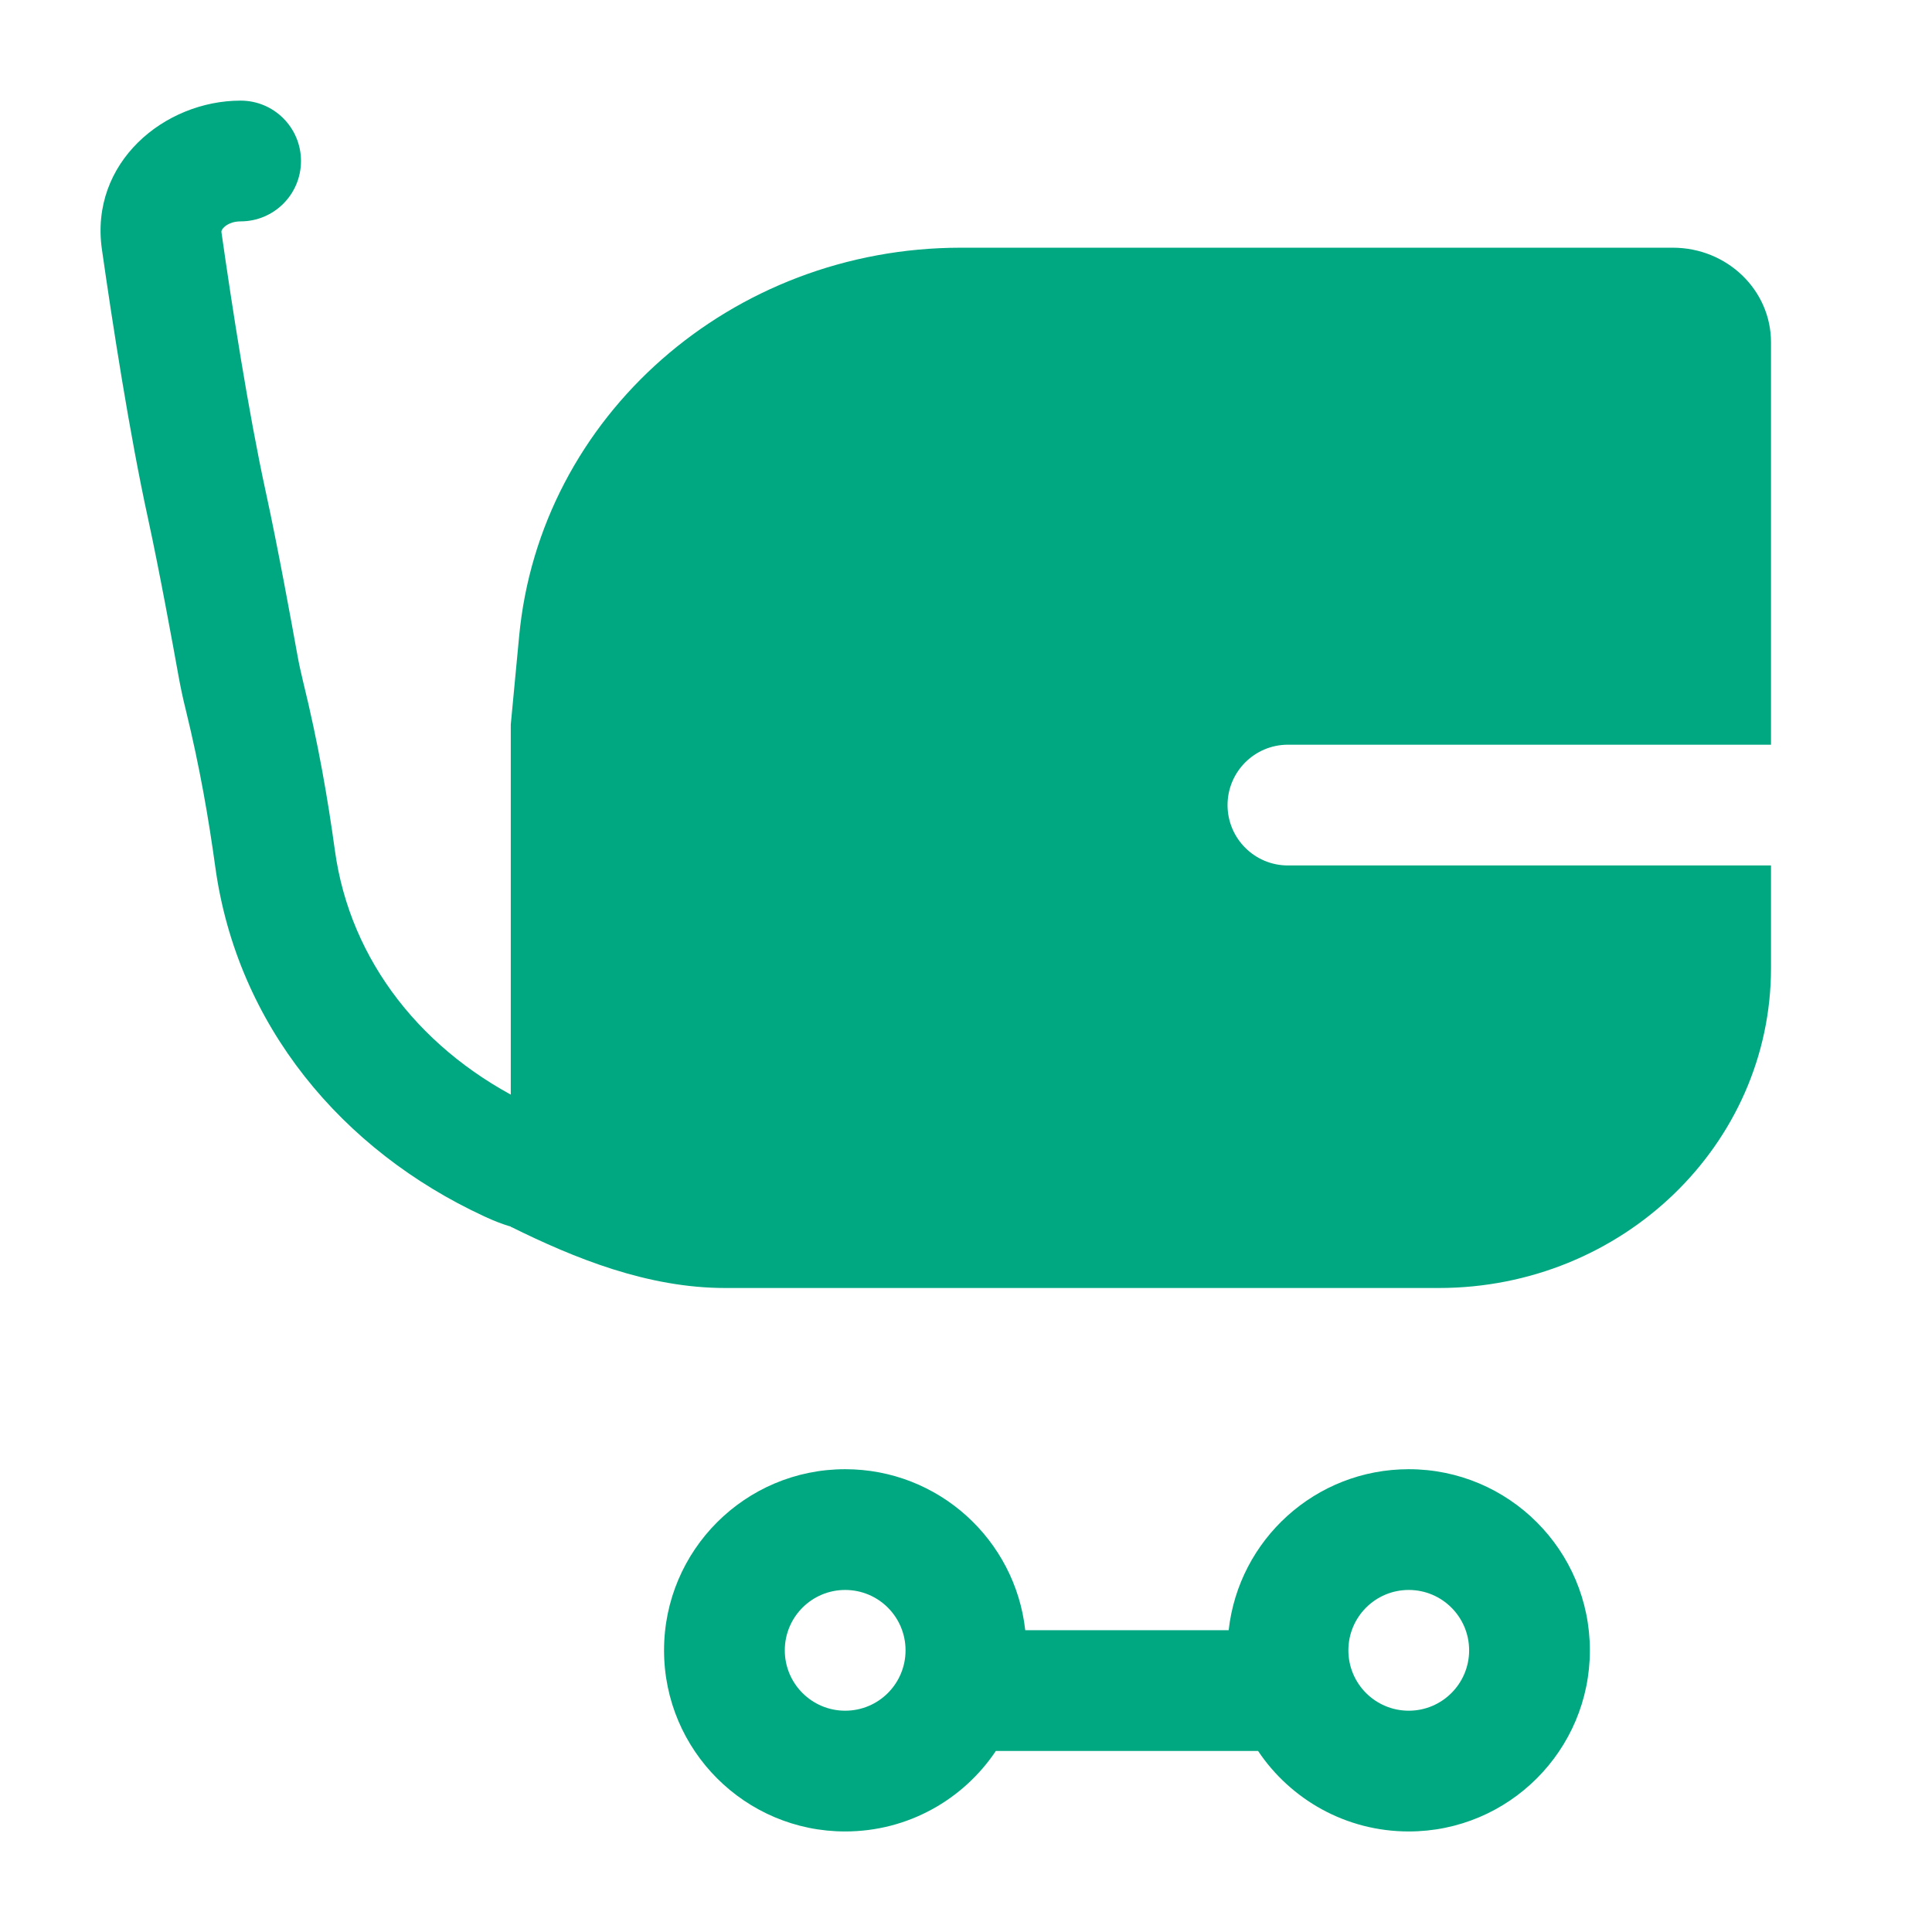 <svg width="24" height="24" viewBox="0 0 24 24" fill="none" xmlns="http://www.w3.org/2000/svg">
<path fill-rule="evenodd" clip-rule="evenodd" d="M2.751 2.885L2.751 2.885C2.75 2.878 2.747 2.859 2.78 2.826C2.815 2.79 2.886 2.75 2.989 2.75C3.404 2.75 3.739 2.414 3.739 2C3.739 1.586 3.404 1.25 2.989 1.25C2.043 1.25 1.111 2.019 1.266 3.098L1.864 3.012L1.266 3.098C1.396 4.008 1.608 5.384 1.837 6.433L2.467 6.295L1.837 6.433C1.978 7.08 2.147 8.004 2.218 8.4L2.218 8.4C2.244 8.543 2.274 8.683 2.308 8.819L2.981 8.654L2.308 8.819C2.484 9.539 2.591 10.167 2.674 10.767C2.945 12.739 4.25 14.292 6.011 15.108C6.02 15.113 6.03 15.117 6.041 15.121L6.048 15.125C6.147 15.17 6.241 15.206 6.324 15.231C6.36 15.241 6.424 15.259 6.498 15.267L6.499 15.267H6.499C6.525 15.27 6.624 15.28 6.744 15.255C6.8 15.243 6.952 15.206 7.096 15.075C7.283 14.905 7.374 14.651 7.333 14.398C7.301 14.204 7.203 14.079 7.166 14.034C7.12 13.979 7.075 13.941 7.049 13.921C6.998 13.881 6.951 13.855 6.928 13.843C6.875 13.815 6.824 13.795 6.785 13.78C6.726 13.759 6.66 13.739 6.586 13.721C5.256 13.085 4.349 11.943 4.16 10.563C4.072 9.925 3.956 9.244 3.764 8.462C3.737 8.35 3.713 8.242 3.694 8.135C3.623 7.741 3.45 6.791 3.302 6.113C3.086 5.122 2.88 3.792 2.751 2.885ZM9.749 20.501C9.749 20.087 10.085 19.751 10.499 19.751C10.914 19.751 11.249 20.087 11.249 20.501C11.249 20.915 10.914 21.251 10.499 21.251C10.085 21.251 9.749 20.915 9.749 20.501ZM10.499 18.251C9.257 18.251 8.249 19.258 8.249 20.501C8.249 21.743 9.257 22.751 10.499 22.751C11.28 22.751 11.967 22.354 12.371 21.751H15.628C16.032 22.354 16.719 22.751 17.5 22.751C18.742 22.751 19.75 21.743 19.75 20.501C19.75 19.258 18.742 18.251 17.5 18.251C16.341 18.251 15.388 19.126 15.263 20.251H12.736C12.611 19.126 11.658 18.251 10.499 18.251ZM17.5 19.751C17.085 19.751 16.75 20.087 16.75 20.501C16.75 20.915 17.085 21.251 17.5 21.251C17.914 21.251 18.25 20.915 18.25 20.501C18.25 20.087 17.914 19.751 17.5 19.751Z" fill="#00A881"/>
<path fill-rule="evenodd" clip-rule="evenodd" d="M6.345 10.909V9L6.449 7.903C6.707 5.17 9.086 3.077 11.936 3.077H20.78C21.454 3.077 22 3.603 22 4.252V9.251C22 9.251 22 9.251 22 9.251L15.999 9.251C15.585 9.251 15.249 9.587 15.249 10.001C15.249 10.415 15.585 10.751 15.999 10.751L22 10.751C22 10.751 22 10.751 22 10.751V12.025C22 14.22 20.152 16 17.873 16H9.009C8.046 16 7.139 15.632 6.345 15.239V10.909Z" fill="#00A881"/>
</svg>
